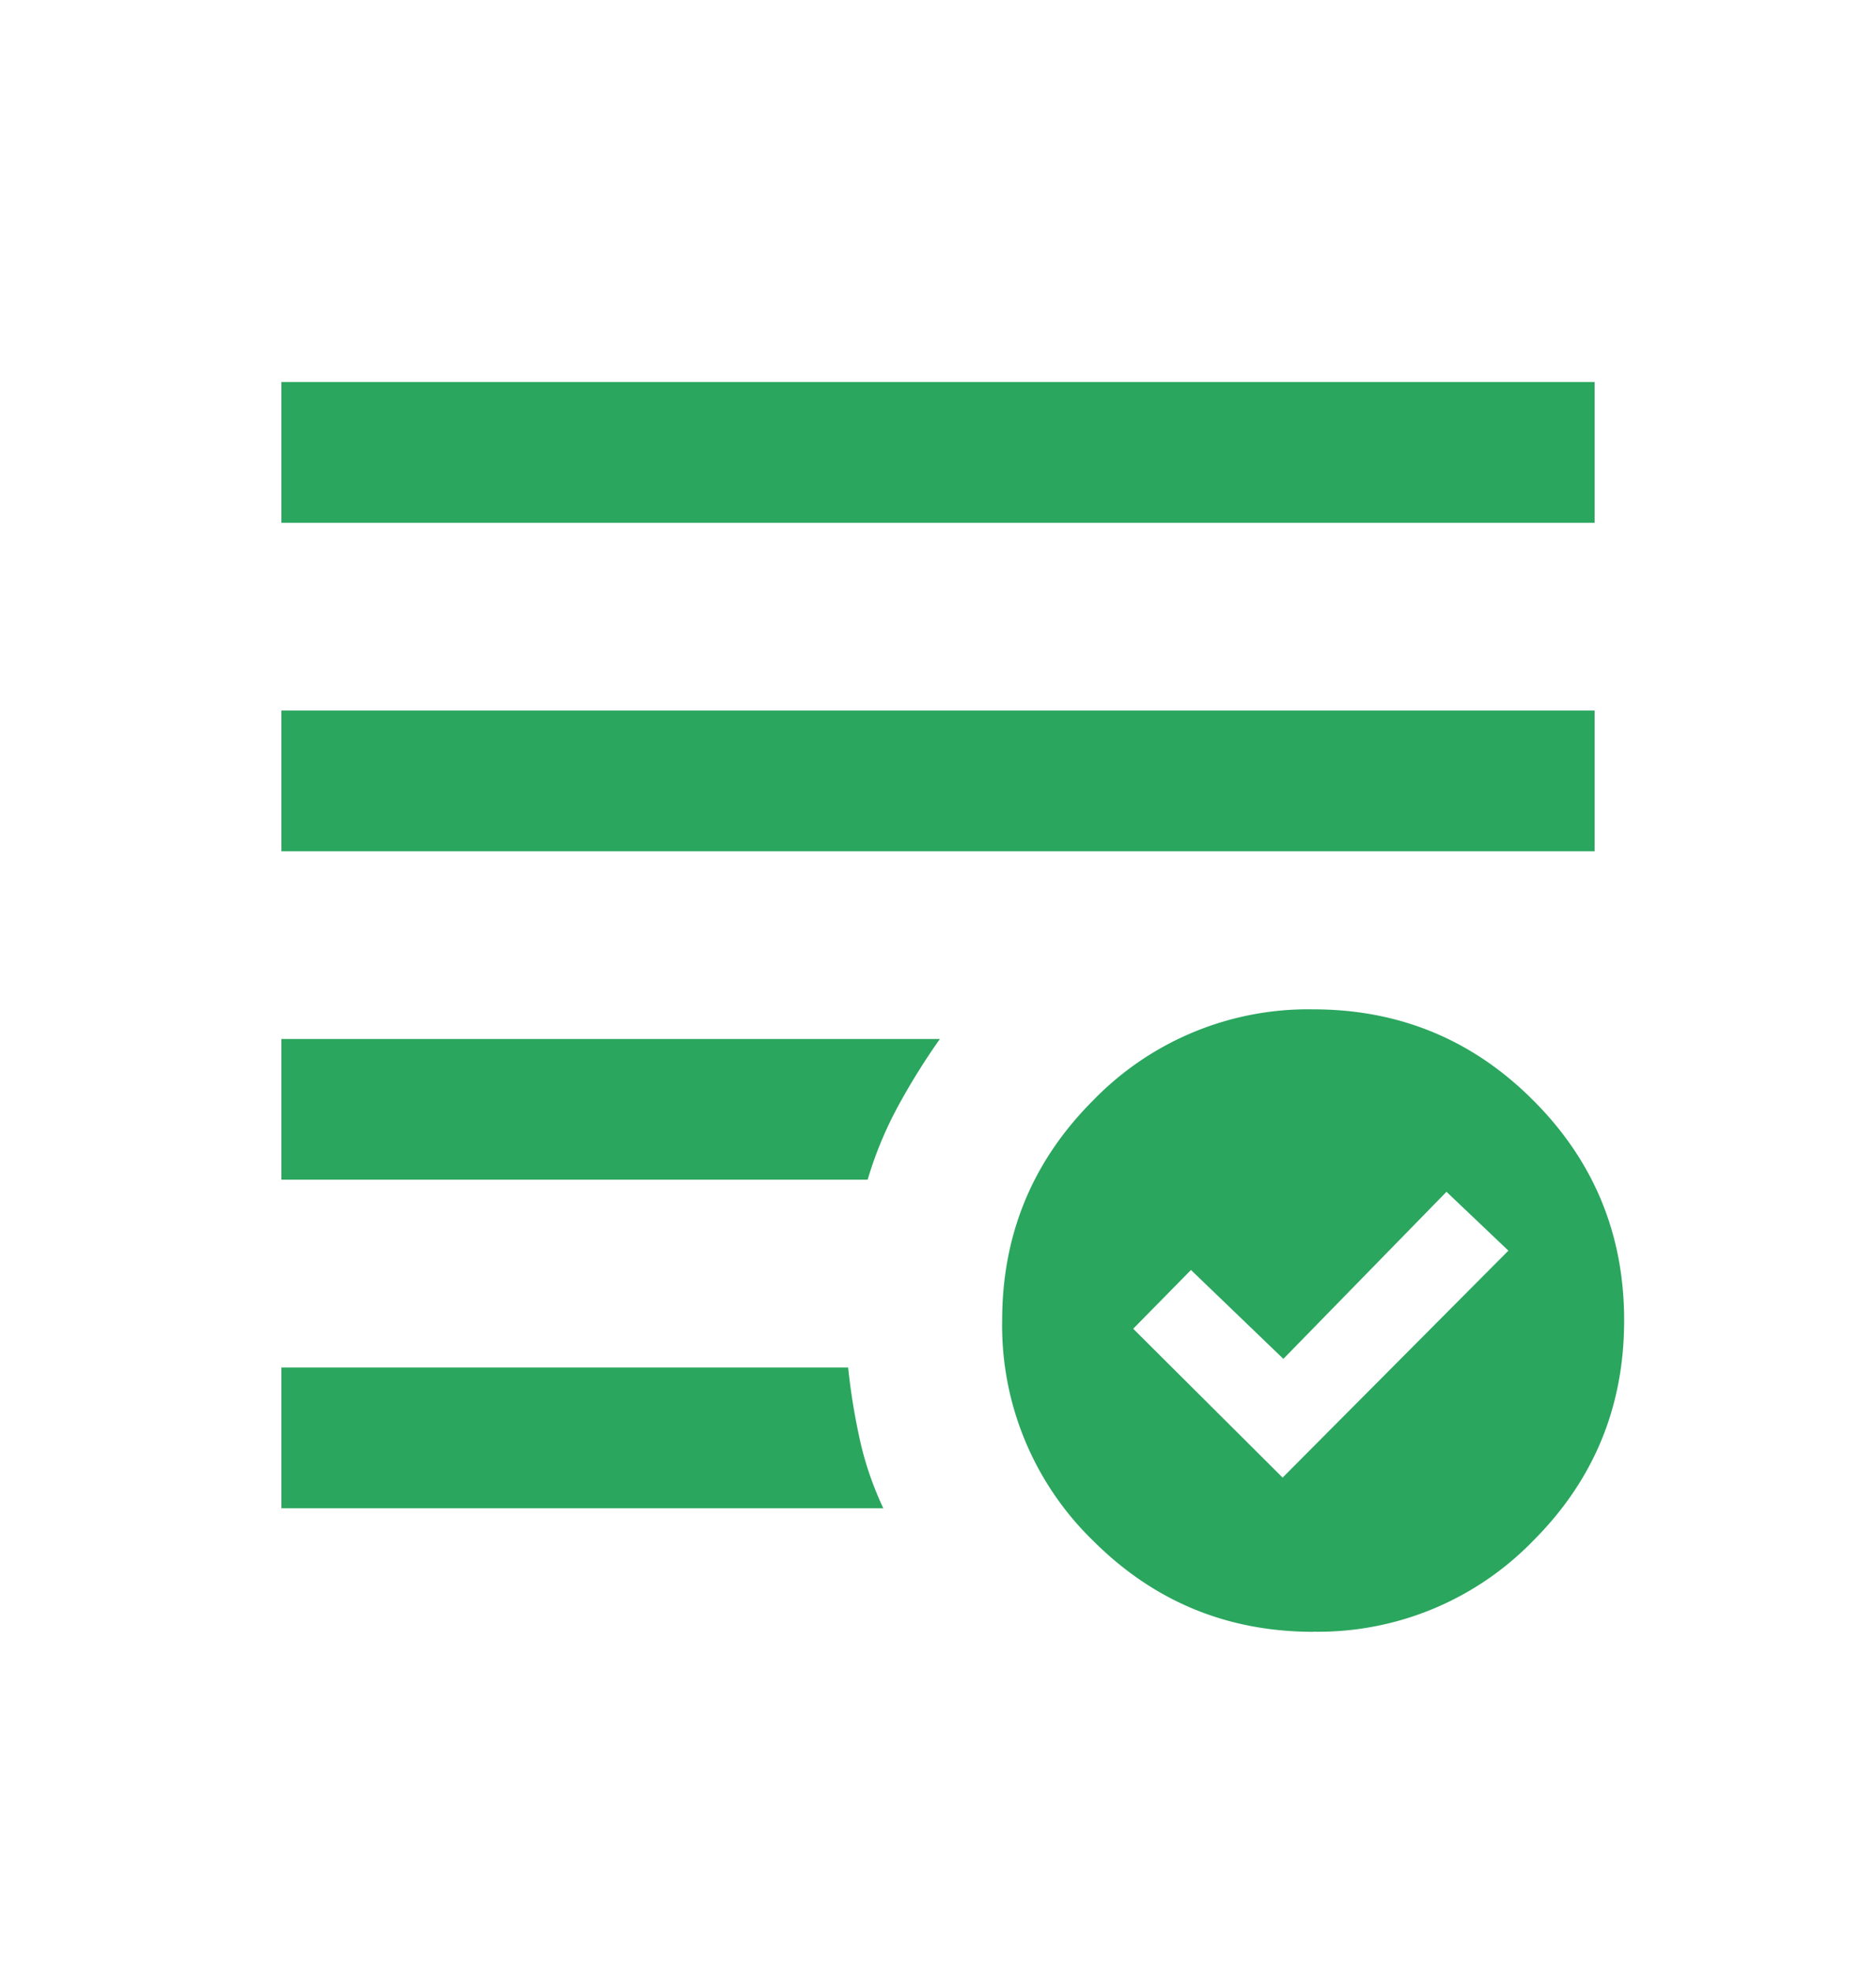 <svg width="20" height="21" fill="none" xmlns="http://www.w3.org/2000/svg"><mask id="a" style="mask-type:alpha" maskUnits="userSpaceOnUse" x="0" y="0" width="20" height="21"><path fill="#D9D9D9" d="M0 .069h20v20H0z"/></mask><g mask="url(#a)" fill="#2AA65E"><path d="M13.674 15.743l2.407-2.418-.66-.627-1.739 1.78-.985-.947-.616.626 1.593 1.586zm.327 1.643c-.917 0-1.7-.324-2.347-.97a3.193 3.193 0 01-.97-2.346c0-.917.323-1.699.97-2.346a3.193 3.193 0 012.345-.97c.917 0 1.7.322 2.346.969.647.646.97 1.428.97 2.345 0 .918-.322 1.7-.969 2.347a3.193 3.193 0 01-2.345.97zM3 16.07v-1.5h6.042c.027.263.07.52.125.77.055.25.139.493.25.73H3zm0-3.5v-1.5h7.02a7.23 7.23 0 00-.447.718 4.07 4.07 0 00-.323.781H3zm0-3.5v-1.5h14v1.5H3zm0-3.5v-1.5h14v1.5H3z"/></g></svg>